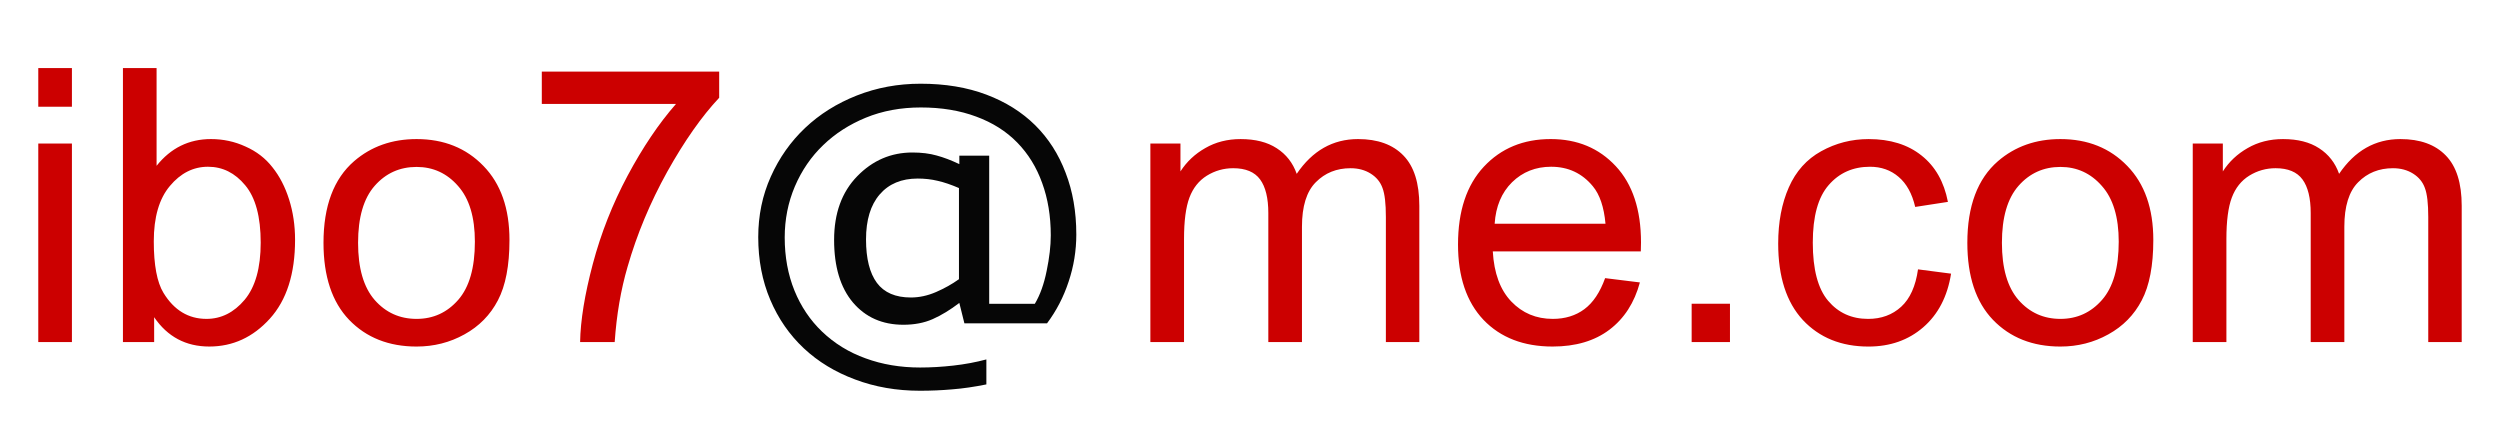<?xml version="1.0" encoding="UTF-8" standalone="no"?>
<!-- Created with Inkscape (http://www.inkscape.org/) -->

<svg width="235.118" height="40.25" viewBox="0 0 235.118 40.25" version="1.1" id="svg1" xmlns="http://www.w3.org/2000/svg" xmlns:svg="http://www.w3.org/2000/svg">
  <defs id="defs1">
    <filter style="color-interpolation-filters:sRGB" id="filter34" x="-0.016" y="-0.137" width="1.032" height="1.382">
      <feFlood result="flood" in="SourceGraphic" flood-opacity="0.561" flood-color="rgb(44,44,44)" id="feFlood33" />
      <feGaussianBlur result="blur" in="SourceGraphic" stdDeviation="1.5" id="feGaussianBlur33" />
      <feOffset result="offset" in="blur" dx="0" dy="2.8" id="feOffset33" />
      <feComposite result="comp1" operator="in" in="flood" in2="offset" id="feComposite33" />
      <feComposite result="comp2" operator="over" in="SourceGraphic" in2="comp1" id="feComposite34" />
    </filter>
    <filter style="color-interpolation-filters:sRGB" id="filter36" x="-0.124" y="-0.121" width="1.249" height="1.335">
      <feFlood result="flood" in="SourceGraphic" flood-opacity="0.561" flood-color="rgb(44,44,44)" id="feFlood34" />
      <feGaussianBlur result="blur" in="SourceGraphic" stdDeviation="1.5" id="feGaussianBlur34" />
      <feOffset result="offset" in="blur" dx="0" dy="2.8" id="feOffset34" />
      <feComposite result="comp1" operator="in" in="flood" in2="offset" id="feComposite35" />
      <feComposite result="comp2" operator="over" in="SourceGraphic" in2="comp1" id="feComposite36" />
    </filter>
  </defs>
  <g id="layer1" transform="translate(-152.324,-119.884)">
    <path d="m 155.924,127.123 v -3.639 h 3.164 v 3.639 z m 0,22.131 v -18.668 h 3.164 v 18.668 z m 10.898,0 h -2.936 v -25.77 h 3.164 v 9.193 c 1.336,-1.676 3.041,-2.514 5.115,-2.514 1.148,0 2.232,0.234 3.252,0.703 1.031,0.457 1.875,1.107 2.531,1.951 0.668,0.832 1.189,1.84 1.564,3.023 0.375,1.184 0.562,2.449 0.562,3.797 0,3.199 -0.791,5.672 -2.373,7.418 -1.582,1.746 -3.48,2.619 -5.695,2.619 -2.203,0 -3.932,-0.92 -5.186,-2.76 z m -0.035,-9.475 c 0,2.238 0.305,3.855 0.914,4.852 0.996,1.629 2.344,2.443 4.043,2.443 1.383,0 2.578,-0.598 3.586,-1.793 1.008,-1.207 1.512,-3 1.512,-5.379 0,-2.438 -0.486,-4.236 -1.459,-5.396 -0.961,-1.16 -2.127,-1.74 -3.498,-1.74 -1.383,0 -2.578,0.604 -3.586,1.811 -1.008,1.195 -1.512,2.93 -1.512,5.203 z m 15.961,0.141 c 0,-3.457 0.961,-6.018 2.883,-7.682 1.605,-1.383 3.562,-2.074 5.871,-2.074 2.566,0 4.664,0.844 6.293,2.531 1.629,1.676 2.443,3.996 2.443,6.961 0,2.402 -0.363,4.295 -1.09,5.678 -0.715,1.371 -1.764,2.438 -3.146,3.199 -1.371,0.762 -2.871,1.143 -4.5,1.143 -2.613,0 -4.729,-0.838 -6.346,-2.514 -1.605,-1.676 -2.408,-4.09 -2.408,-7.242 z m 3.252,0 c 0,2.391 0.521,4.184 1.564,5.379 1.043,1.184 2.355,1.775 3.938,1.775 1.57,0 2.877,-0.598 3.92,-1.793 1.043,-1.195 1.564,-3.018 1.564,-5.467 0,-2.309 -0.527,-4.055 -1.582,-5.238 -1.043,-1.195 -2.344,-1.793 -3.902,-1.793 -1.582,0 -2.895,0.592 -3.938,1.775 -1.043,1.184 -1.564,2.971 -1.564,5.361 z m 17.279,-13.061 v -3.041 h 16.682 v 2.461 c -1.641,1.746 -3.27,4.066 -4.887,6.961 -1.605,2.895 -2.848,5.871 -3.727,8.93 -0.633,2.156 -1.037,4.518 -1.213,7.084 h -3.252 c 0.035,-2.027 0.434,-4.477 1.195,-7.348 0.762,-2.871 1.852,-5.637 3.27,-8.297 1.43,-2.672 2.947,-4.922 4.553,-6.75 z m 57.234,22.395 v -18.668 h 2.83 v 2.619 c 0.586,-0.914 1.365,-1.646 2.338,-2.197 0.973,-0.562 2.08,-0.844 3.322,-0.844 1.383,0 2.514,0.287 3.393,0.861 0.891,0.574 1.518,1.377 1.881,2.408 1.477,-2.18 3.398,-3.27 5.766,-3.27 1.852,0 3.275,0.516 4.271,1.547 0.996,1.02 1.494,2.596 1.494,4.729 v 12.814 h -3.146 v -11.76 c 0,-1.266 -0.105,-2.174 -0.316,-2.725 -0.199,-0.562 -0.568,-1.014 -1.107,-1.354 -0.539,-0.34 -1.172,-0.51 -1.898,-0.51 -1.312,0 -2.402,0.439 -3.27,1.318 -0.867,0.867 -1.301,2.262 -1.301,4.184 v 10.846 h -3.164 v -12.129 c 0,-1.406 -0.258,-2.461 -0.773,-3.164 -0.516,-0.703 -1.359,-1.055 -2.531,-1.055 -0.891,0 -1.717,0.234 -2.479,0.703 -0.75,0.469 -1.295,1.154 -1.635,2.057 -0.34,0.902 -0.51,2.203 -0.51,3.902 v 9.686 z m 42.768,-6.012 3.27,0.404 c -0.516,1.91 -1.471,3.393 -2.865,4.447 -1.395,1.055 -3.176,1.582 -5.344,1.582 -2.73,0 -4.898,-0.838 -6.504,-2.514 -1.594,-1.688 -2.391,-4.049 -2.391,-7.084 0,-3.141 0.809,-5.578 2.426,-7.312 1.617,-1.734 3.715,-2.602 6.293,-2.602 2.496,0 4.535,0.85 6.117,2.549 1.582,1.699 2.373,4.09 2.373,7.172 0,0.188 -0.006,0.469 -0.018,0.844 H 292.717 c 0.117,2.051 0.697,3.621 1.74,4.711 1.043,1.09 2.344,1.635 3.902,1.635 1.16,0 2.15,-0.305 2.971,-0.914 0.82,-0.609 1.471,-1.582 1.951,-2.918 z m -10.389,-5.115 h 10.424 c -0.141,-1.57 -0.539,-2.748 -1.195,-3.533 -1.008,-1.219 -2.314,-1.828 -3.92,-1.828 -1.453,0 -2.678,0.486 -3.674,1.459 -0.984,0.973 -1.529,2.273 -1.635,3.902 z m 18.527,11.127 v -3.604 h 3.604 v 3.604 z m 21.287,-6.838 3.111,0.404 c -0.34,2.145 -1.213,3.826 -2.619,5.045 -1.395,1.207 -3.111,1.811 -5.15,1.811 -2.555,0 -4.611,-0.832 -6.17,-2.496 -1.547,-1.676 -2.32,-4.072 -2.32,-7.189 0,-2.016 0.334,-3.779 1.002,-5.291 0.668,-1.512 1.682,-2.643 3.041,-3.393 1.371,-0.762 2.859,-1.143 4.465,-1.143 2.027,0 3.686,0.516 4.975,1.547 1.289,1.02 2.115,2.473 2.479,4.359 l -3.076,0.475 c -0.293,-1.254 -0.814,-2.197 -1.564,-2.83 -0.738,-0.633 -1.635,-0.949 -2.689,-0.949 -1.594,0 -2.889,0.574 -3.885,1.723 -0.996,1.137 -1.494,2.941 -1.494,5.414 0,2.508 0.48,4.33 1.441,5.467 0.961,1.137 2.215,1.705 3.762,1.705 1.242,0 2.279,-0.381 3.111,-1.143 0.832,-0.762 1.359,-1.934 1.582,-3.516 z m 4.641,-2.496 c 0,-3.457 0.961,-6.018 2.883,-7.682 1.605,-1.383 3.562,-2.074 5.871,-2.074 2.566,0 4.664,0.844 6.293,2.531 1.629,1.676 2.443,3.996 2.443,6.961 0,2.402 -0.363,4.295 -1.09,5.678 -0.715,1.371 -1.764,2.438 -3.146,3.199 -1.371,0.762 -2.871,1.143 -4.5,1.143 -2.613,0 -4.729,-0.838 -6.346,-2.514 -1.605,-1.676 -2.408,-4.09 -2.408,-7.242 z m 3.252,0 c 0,2.391 0.521,4.184 1.564,5.379 1.043,1.184 2.355,1.775 3.938,1.775 1.57,0 2.877,-0.598 3.92,-1.793 1.043,-1.195 1.564,-3.018 1.564,-5.467 0,-2.309 -0.527,-4.055 -1.582,-5.238 -1.043,-1.195 -2.344,-1.793 -3.902,-1.793 -1.582,0 -2.895,0.592 -3.938,1.775 -1.043,1.184 -1.564,2.971 -1.564,5.361 z m 17.947,9.334 v -18.668 h 2.83 v 2.619 c 0.586,-0.914 1.365,-1.646 2.338,-2.197 0.973,-0.562 2.08,-0.844 3.322,-0.844 1.383,0 2.514,0.287 3.393,0.861 0.891,0.574 1.518,1.377 1.881,2.408 1.477,-2.18 3.398,-3.27 5.766,-3.27 1.852,0 3.275,0.516 4.271,1.547 0.996,1.02 1.494,2.596 1.494,4.729 v 12.814 h -3.146 v -11.76 c 0,-1.266 -0.105,-2.174 -0.316,-2.725 -0.199,-0.562 -0.568,-1.014 -1.107,-1.354 -0.539,-0.34 -1.172,-0.51 -1.898,-0.51 -1.312,0 -2.402,0.439 -3.27,1.318 -0.867,0.867 -1.301,2.262 -1.301,4.184 v 10.846 h -3.164 v -12.129 c 0,-1.406 -0.258,-2.461 -0.773,-3.164 -0.516,-0.703 -1.359,-1.055 -2.531,-1.055 -0.891,0 -1.717,0.234 -2.479,0.703 -0.75,0.469 -1.295,1.154 -1.635,2.057 -0.34,0.902 -0.51,2.203 -0.51,3.902 v 9.686 z" id="text1" style="font-size:36px;font-family:Arial;-inkscape-font-specification:'Arial, Normal';text-align:center;text-anchor:middle;white-space:pre;inline-size:255.93;fill:#cc0000;stroke-width:0.825;stroke-linecap:round;stroke-linejoin:round;stroke-dasharray:4.95, 4.95;paint-order:stroke fill markers;filter:url(#filter34)" aria-label="ibo7@me.com" />
    <path d="m 245.449,143.813 q 0,2.376 -0.701,4.598 -0.684,2.222 -1.966,4.051 h -7.522 l -0.462,-1.983 q -1.265,1.026 -2.427,1.573 -1.162,0.547 -2.667,0.547 -2.872,0 -4.598,-2.171 -1.709,-2.171 -1.709,-6.069 0,-3.881 2.103,-6.188 2.103,-2.308 5.026,-2.308 1.248,0 2.205,0.291 0.957,0.274 2.068,0.838 v -0.821 h 2.718 v 14.394 h 4.154 q 0.718,-1.282 1.077,-3.197 0.376,-1.932 0.376,-3.453 0,-2.804 -0.786,-5.094 -0.769,-2.291 -2.274,-3.932 -1.504,-1.641 -3.727,-2.513 -2.222,-0.889 -5.043,-0.889 -2.735,0 -5.009,0.992 -2.256,0.991 -3.881,2.667 -1.641,1.675 -2.581,4.017 -0.923,2.325 -0.923,4.957 0,2.821 0.889,5.163 0.889,2.325 2.513,3.983 1.692,1.727 3.966,2.598 2.274,0.889 4.957,0.889 1.47,0 3.026,-0.188 1.573,-0.188 3.009,-0.598 v 2.427 q -1.658,0.359 -3.094,0.479 -1.436,0.137 -2.957,0.137 -3.18,0 -5.898,-1.094 -2.718,-1.077 -4.667,-3.026 -1.966,-1.966 -3.06,-4.718 -1.094,-2.752 -1.094,-6.086 0,-3.163 1.145,-5.881 1.145,-2.735 3.128,-4.735 1.983,-2 4.701,-3.145 2.718,-1.145 5.812,-1.145 3.351,0 5.983,1.06 2.633,1.06 4.445,2.974 1.812,1.915 2.769,4.616 0.974,2.684 0.974,5.983 z m -10.684,4.359 v -8.855 q -1.077,-0.496 -1.932,-0.701 -0.855,-0.222 -1.829,-0.222 -2.205,0 -3.453,1.539 -1.248,1.539 -1.248,4.376 0,2.786 0.991,4.222 0.992,1.419 3.094,1.419 1.145,0 2.291,-0.53 1.145,-0.53 2.086,-1.248 z" id="text2" style="font-size:35.01px;font-family:'.Al Nile PUA';-inkscape-font-specification:'.Al Nile PUA';opacity:0.988;fill-rule:evenodd;stroke-width:46.7;stroke-linecap:round;stroke-miterlimit:5.5;stroke-dashoffset:175.57;paint-order:stroke fill markers;filter:url(#filter36)" transform="scale(1.033,0.968)" aria-label="@" />
  </g>
</svg>
